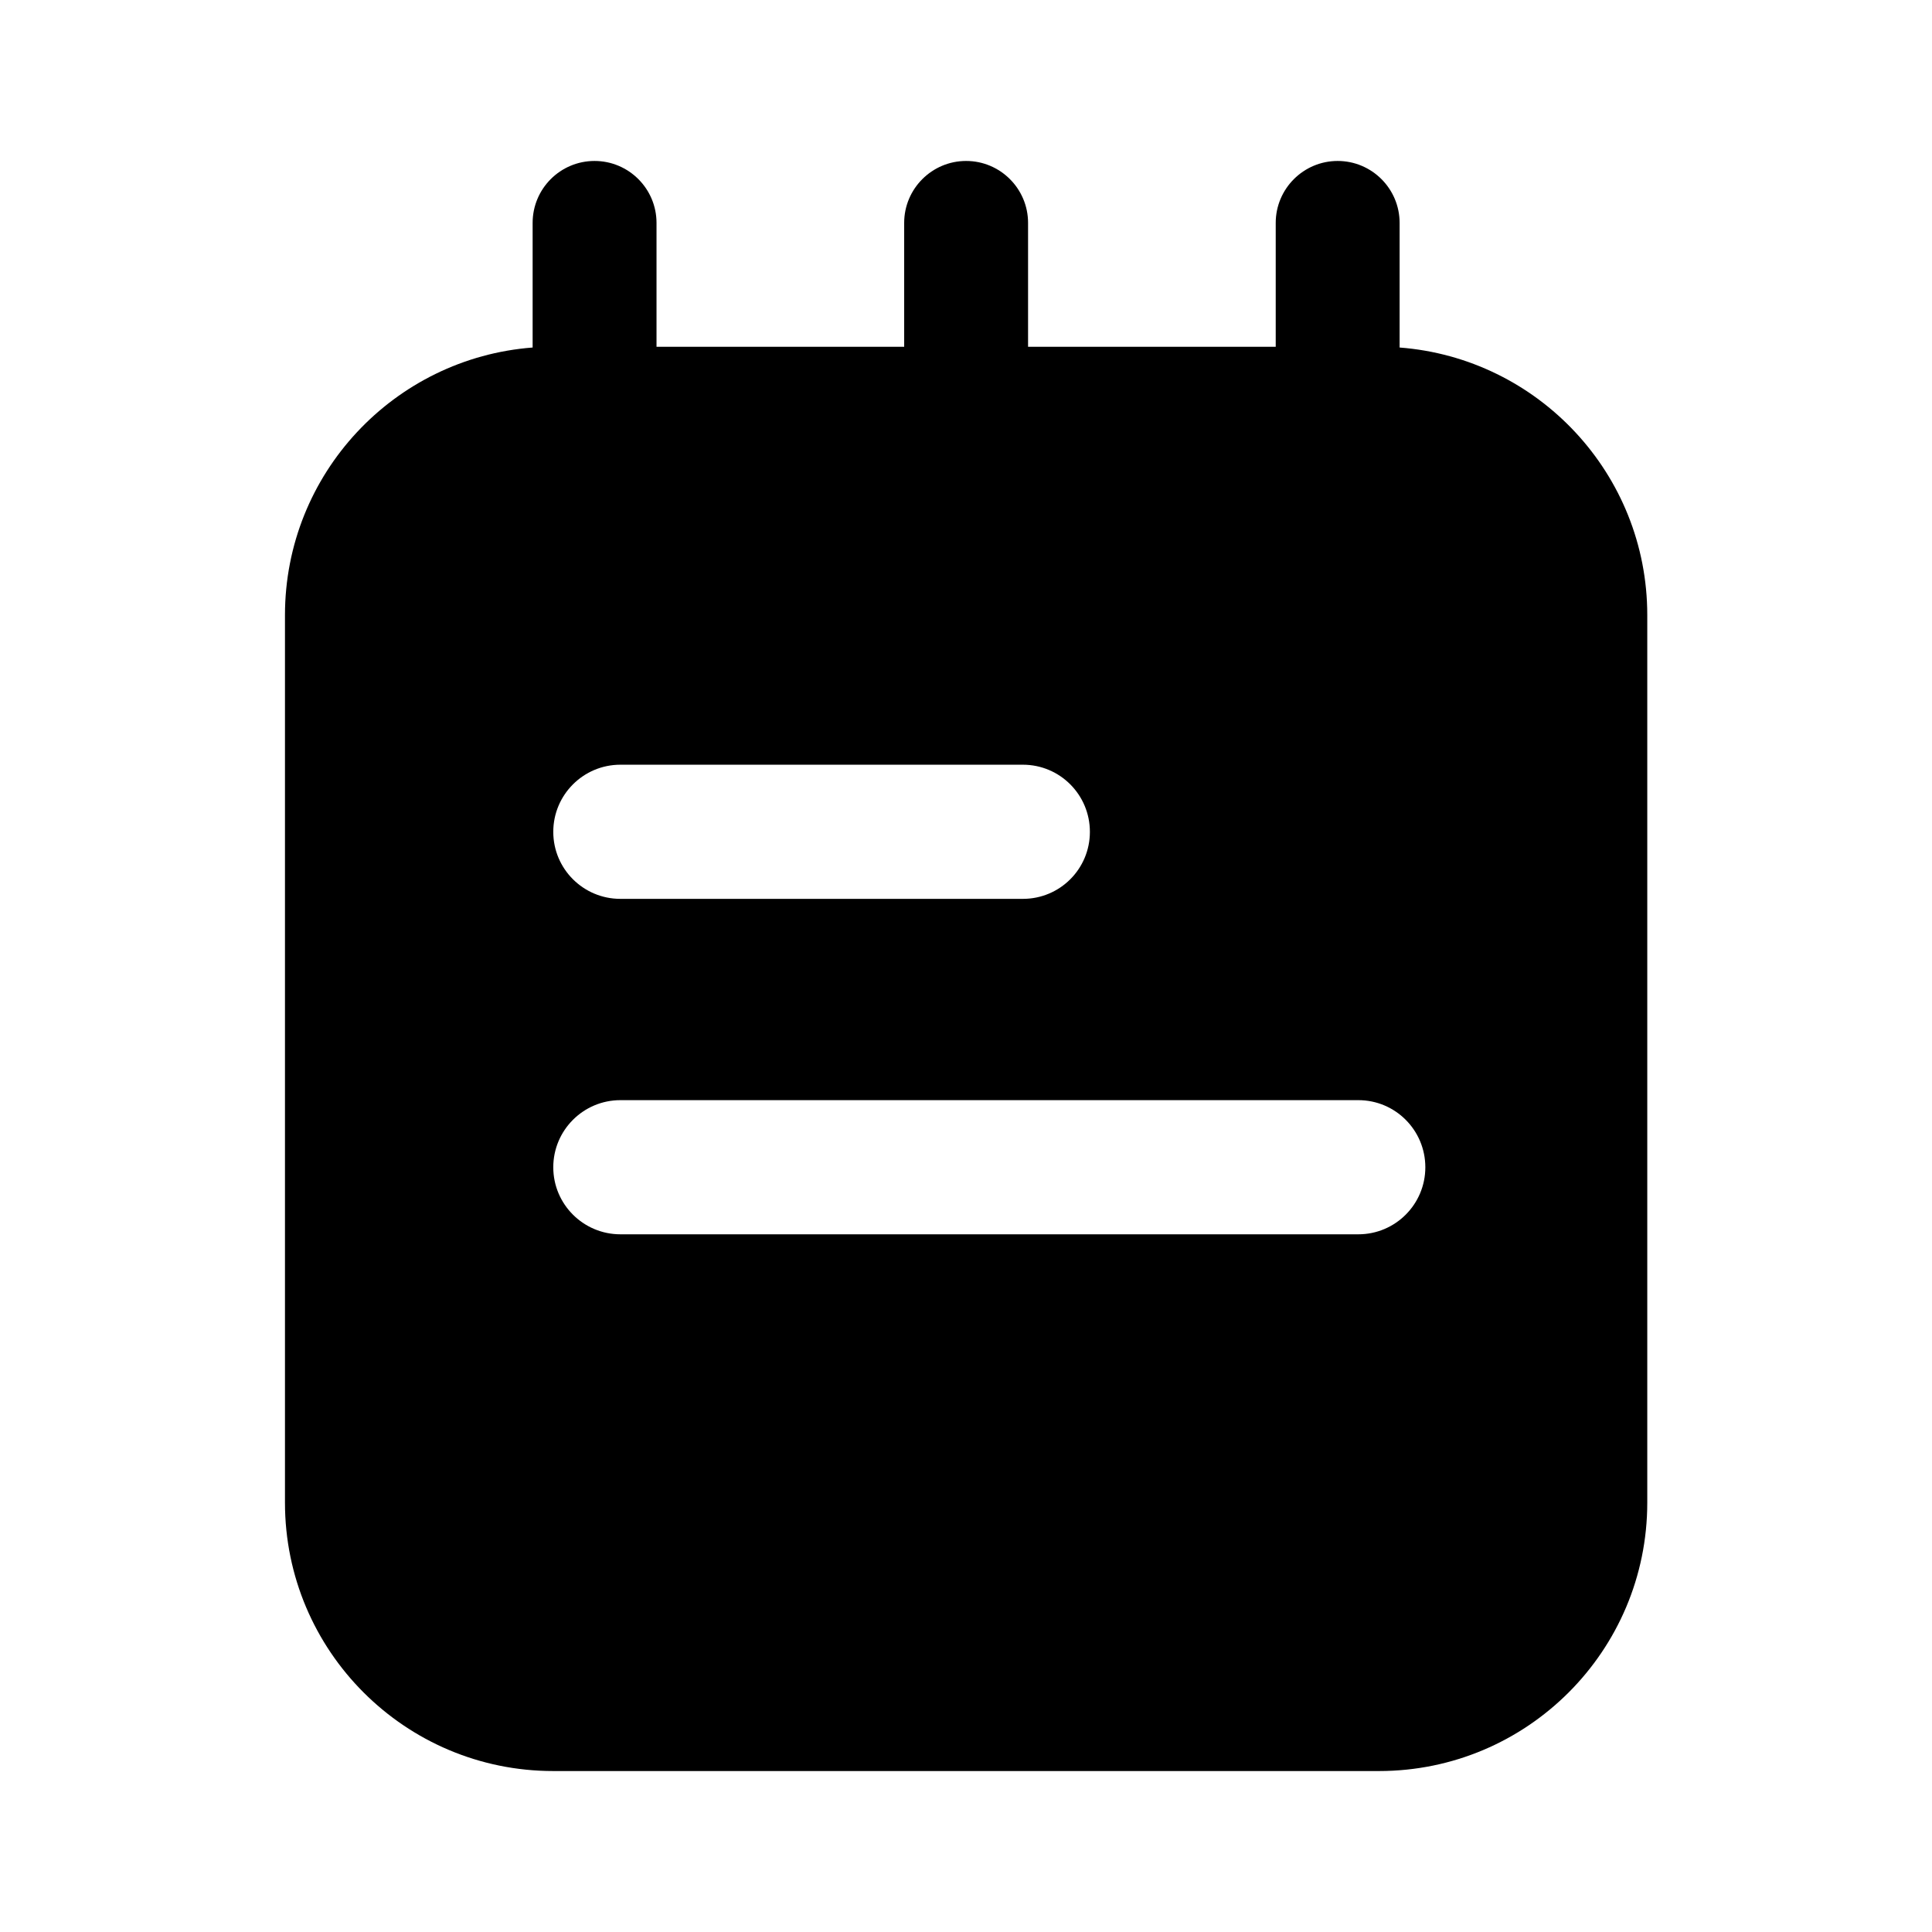 <svg xmlns="http://www.w3.org/2000/svg" width="16" height="16" viewBox="0 0 16 16" fill="none"><rect width="16" height="16" fill="none"/>
<path fill-rule="evenodd" clip-rule="evenodd" d="M4.924 1.333C4.64 1.333 4.411 1.563 4.411 1.846V2.872L4.411 2.878C3.264 2.966 2.36 3.924 2.36 5.094V12.444C2.36 13.672 3.355 14.667 4.582 14.667H11.42C12.647 14.667 13.642 13.672 13.642 12.444V5.094C13.642 3.924 12.738 2.966 11.591 2.878L11.591 2.872V1.846C11.591 1.563 11.361 1.333 11.078 1.333C10.795 1.333 10.565 1.563 10.565 1.846V2.872L8.514 2.872V1.846C8.514 1.563 8.284 1.333 8.001 1.333C7.718 1.333 7.488 1.563 7.488 1.846V2.872L5.437 2.872V1.846C5.437 1.563 5.207 1.333 4.924 1.333ZM8.471 6.333C8.778 6.333 9.026 6.582 9.026 6.889C9.026 7.196 8.778 7.444 8.471 7.444H5.138C4.831 7.444 4.582 7.196 4.582 6.889C4.582 6.582 4.831 6.333 5.138 6.333H8.471ZM11.804 9.667C11.804 9.36 11.556 9.111 11.249 9.111L5.138 9.111C4.831 9.111 4.582 9.36 4.582 9.667C4.582 9.973 4.831 10.222 5.138 10.222H11.249C11.556 10.222 11.804 9.973 11.804 9.667Z" fill="black"/>
</svg>

